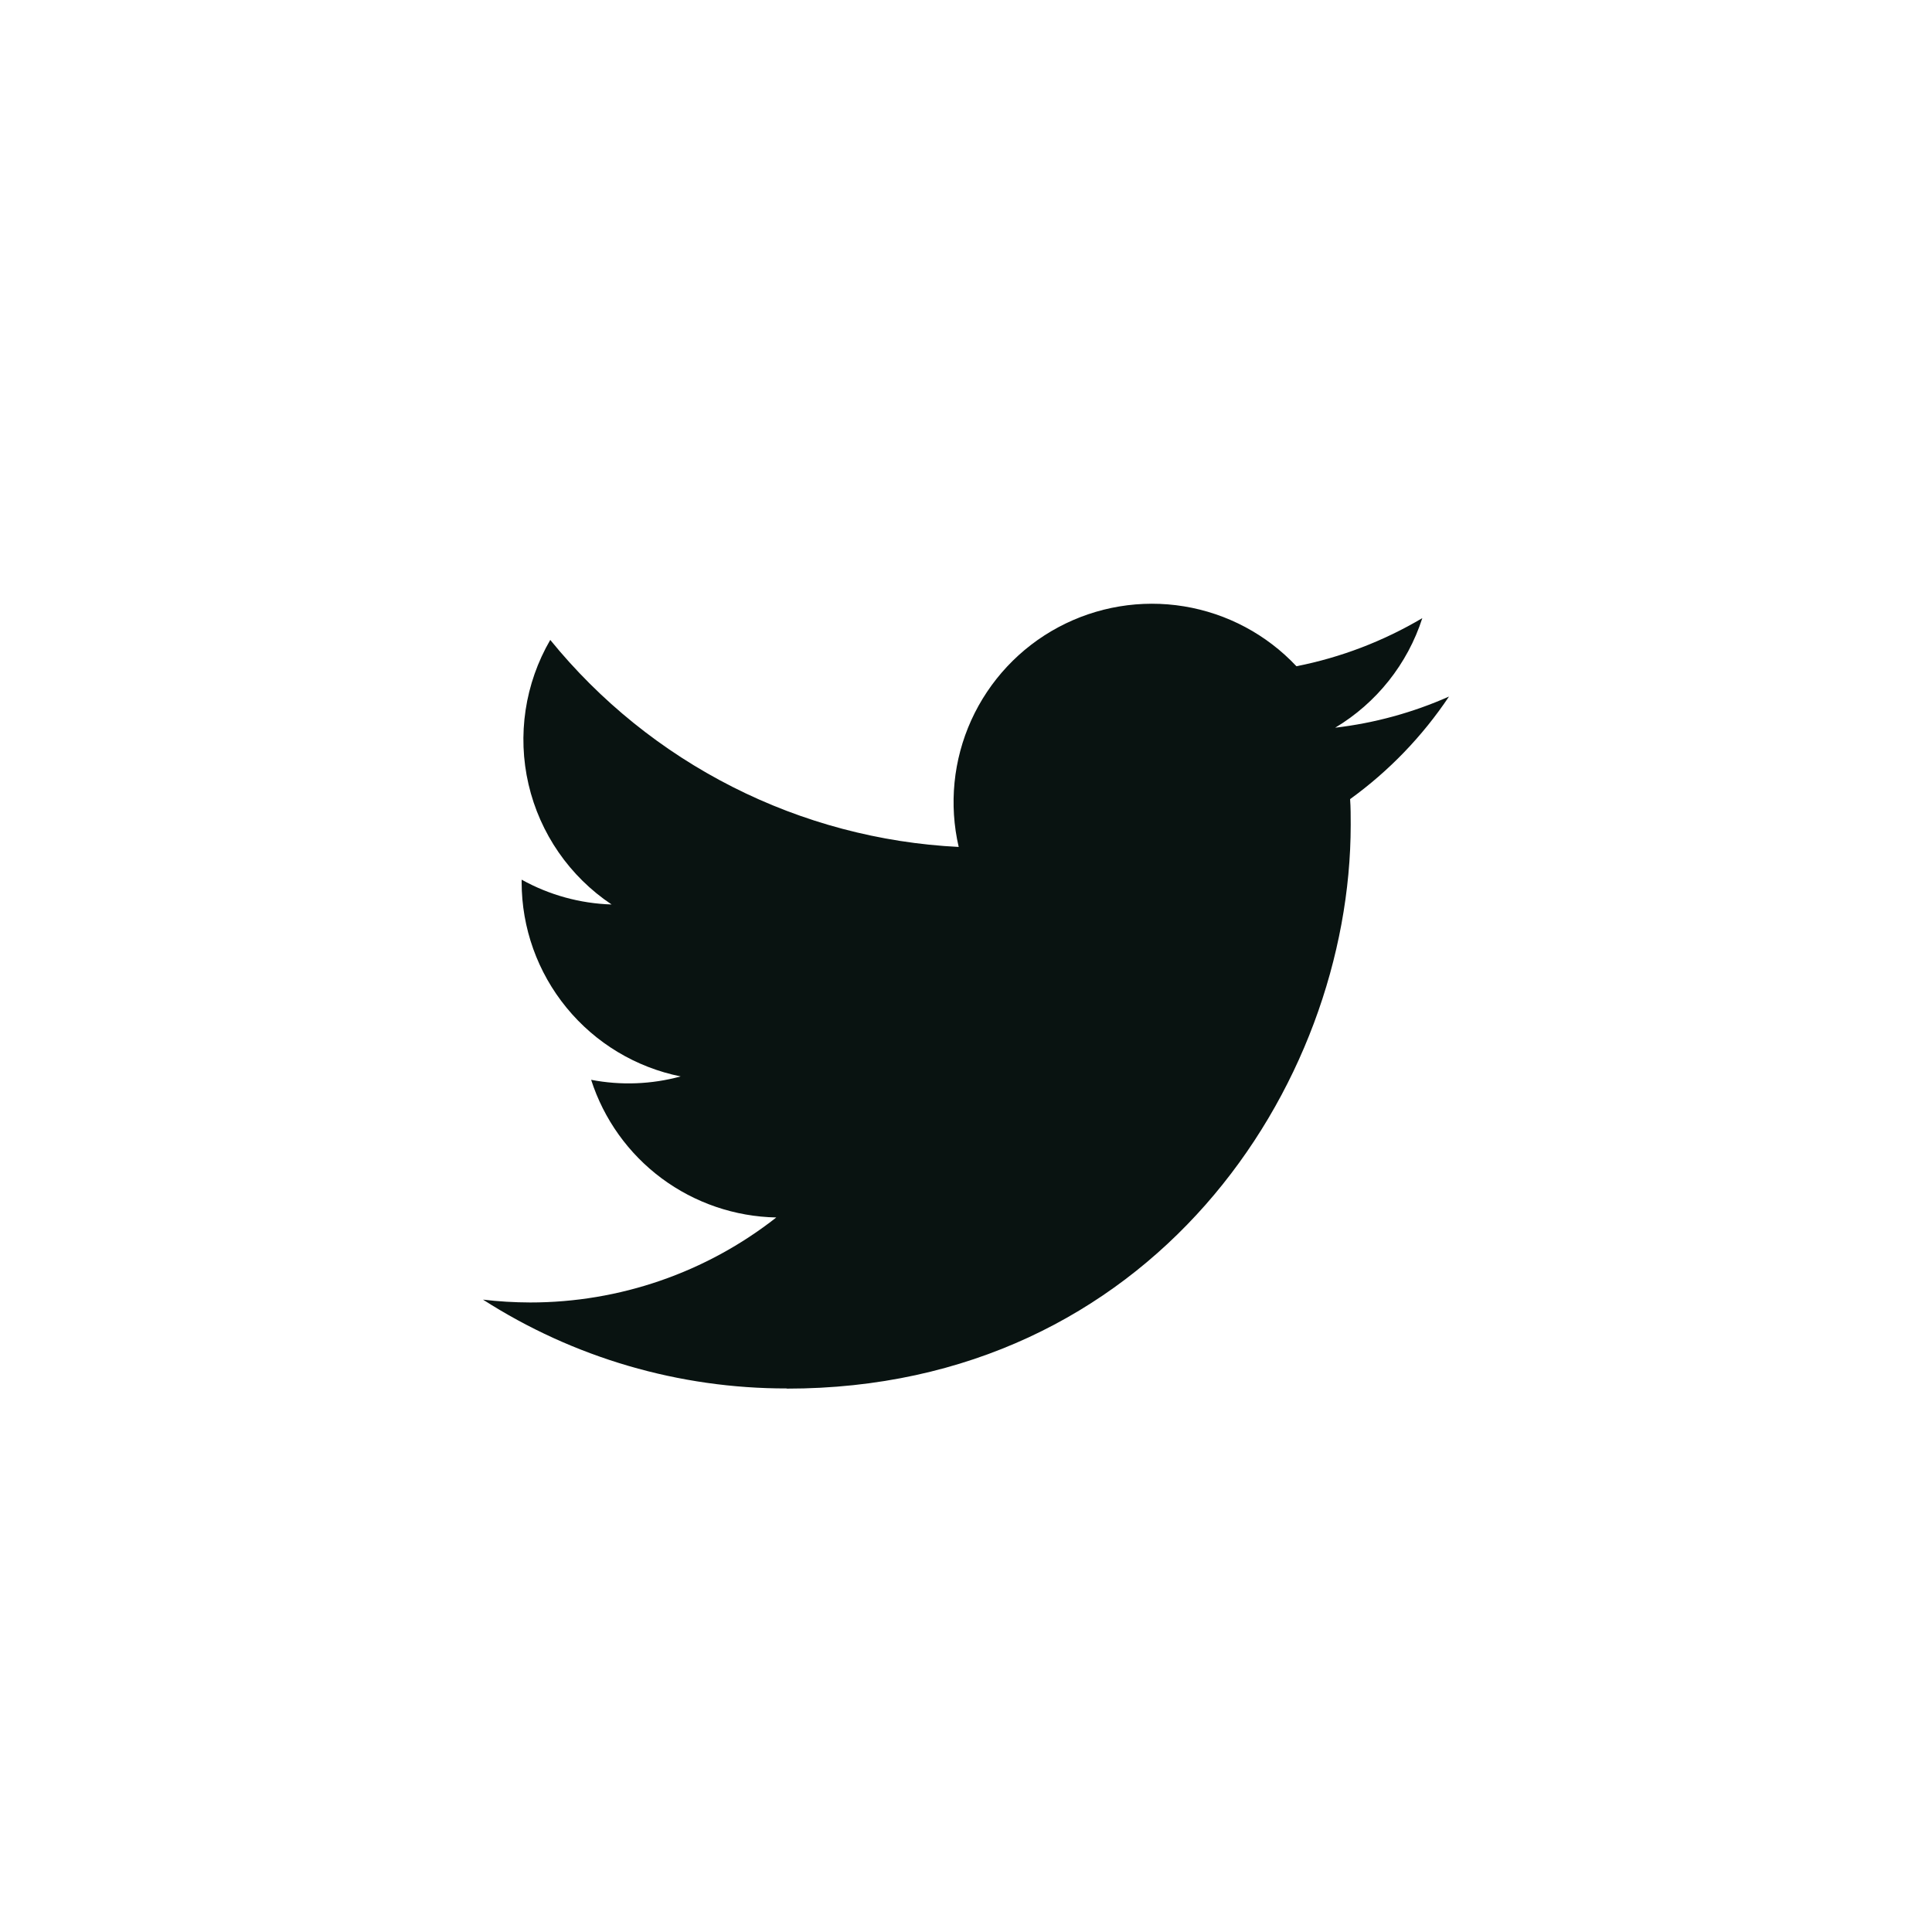<svg width="32" height="32" viewBox="0 0 32 32" fill="none" xmlns="http://www.w3.org/2000/svg">
<path d="M13.032 23C19.069 23 22.372 17.998 22.372 13.66C22.372 13.518 22.372 13.377 22.362 13.236C23.005 12.771 23.559 12.196 24 11.537C23.401 11.803 22.765 11.977 22.115 12.053C22.8 11.643 23.313 10.998 23.558 10.238C22.913 10.62 22.208 10.89 21.473 11.035C20.978 10.508 20.324 10.16 19.611 10.043C18.898 9.926 18.166 10.048 17.529 10.389C16.892 10.73 16.386 11.271 16.087 11.929C15.789 12.587 15.716 13.325 15.879 14.028C14.574 13.963 13.297 13.624 12.132 13.033C10.966 12.442 9.938 11.613 9.114 10.599C8.694 11.322 8.565 12.177 8.754 12.991C8.943 13.805 9.435 14.517 10.13 14.981C9.608 14.965 9.097 14.824 8.64 14.57C8.64 14.583 8.64 14.597 8.64 14.611C8.64 15.369 8.903 16.104 9.383 16.69C9.863 17.277 10.531 17.679 11.274 17.829C10.79 17.961 10.283 17.98 9.791 17.885C10.001 18.538 10.409 19.108 10.959 19.517C11.509 19.925 12.173 20.152 12.858 20.165C11.696 21.078 10.26 21.574 8.781 21.573C8.52 21.572 8.259 21.557 8 21.526C9.501 22.489 11.248 23 13.032 22.997" fill="#091311"/>
</svg>
